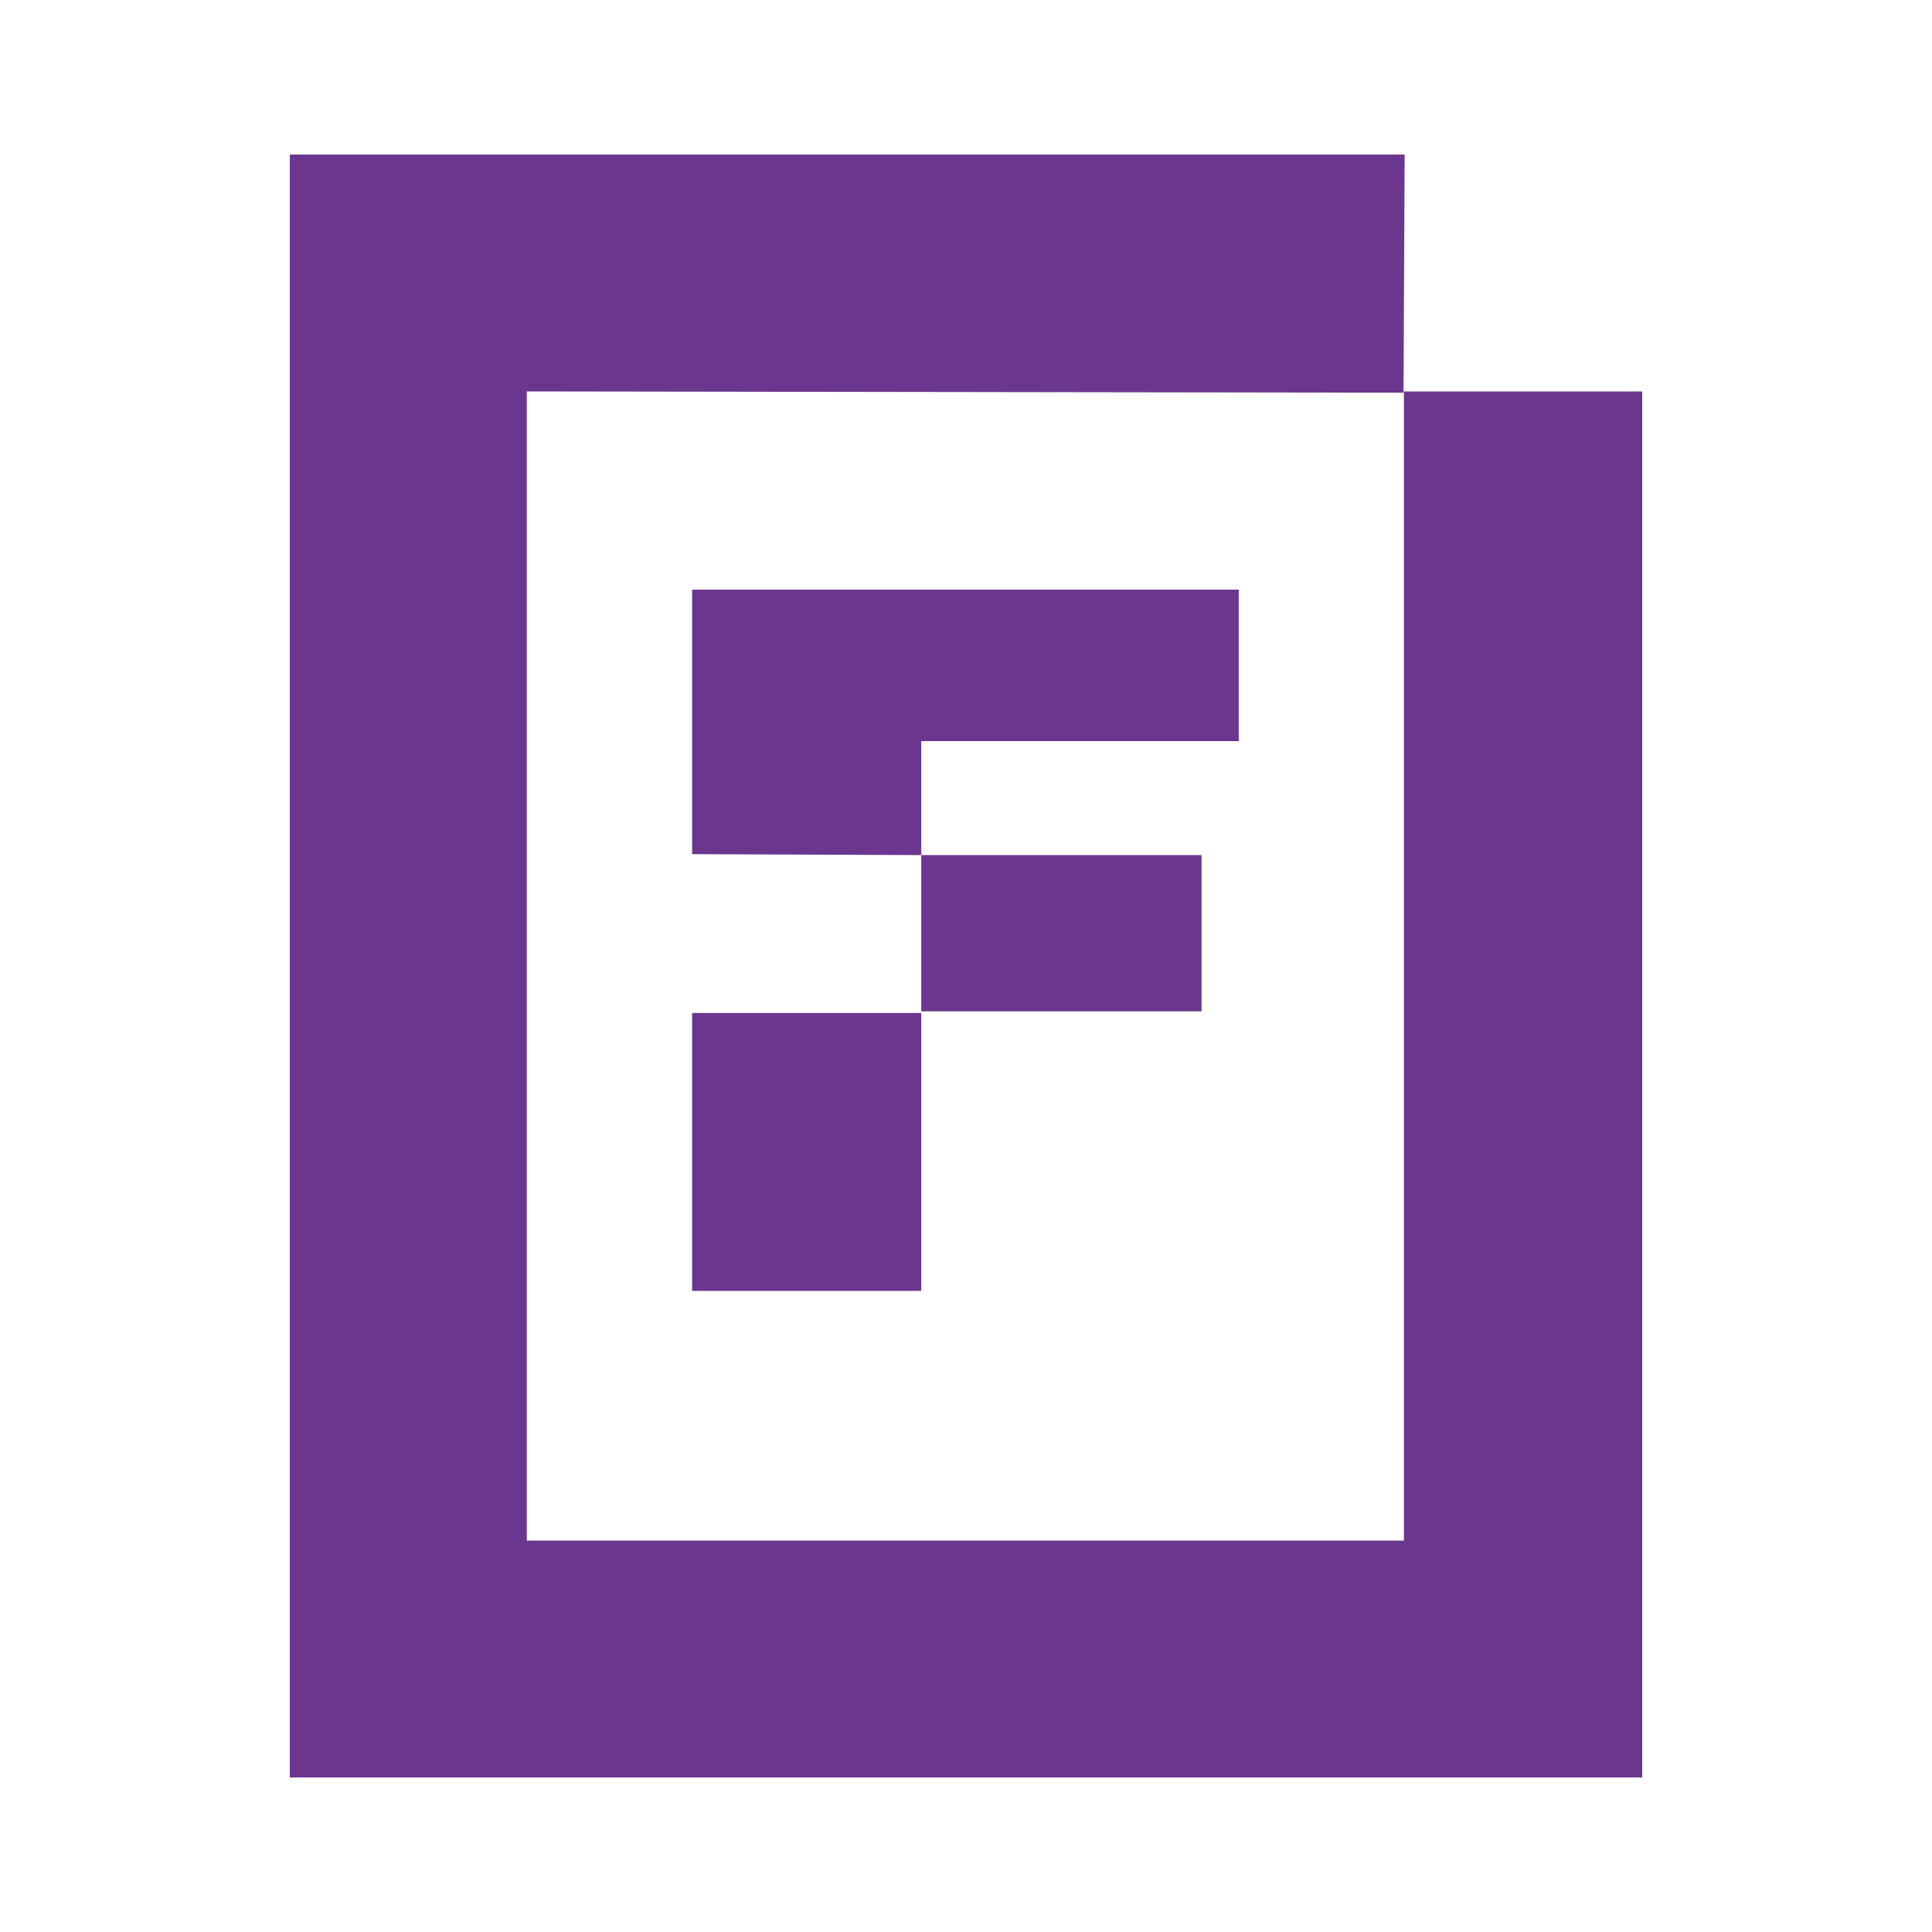 <svg width="100" height="100" viewBox="0 0 100 100" fill="none" xmlns="http://www.w3.org/2000/svg">
<path d="M47.684 52.347V66.816H35.825V52.432H47.684" fill="#6B378E"/>
<path d="M47.685 44.259L35.825 44.211V30.519H64.117V38.361H47.685V44.259Z" fill="#6B378E"/>
<path d="M47.685 44.259H62.192V52.347H47.685V47.89V44.259Z" fill="#6B378E"/>
<path d="M27.268 20.26V79.74H72.666V20.26H85V92H15V8H72.704L72.647 20.326L27.268 20.26Z" fill="#6B378E"/>
</svg>
